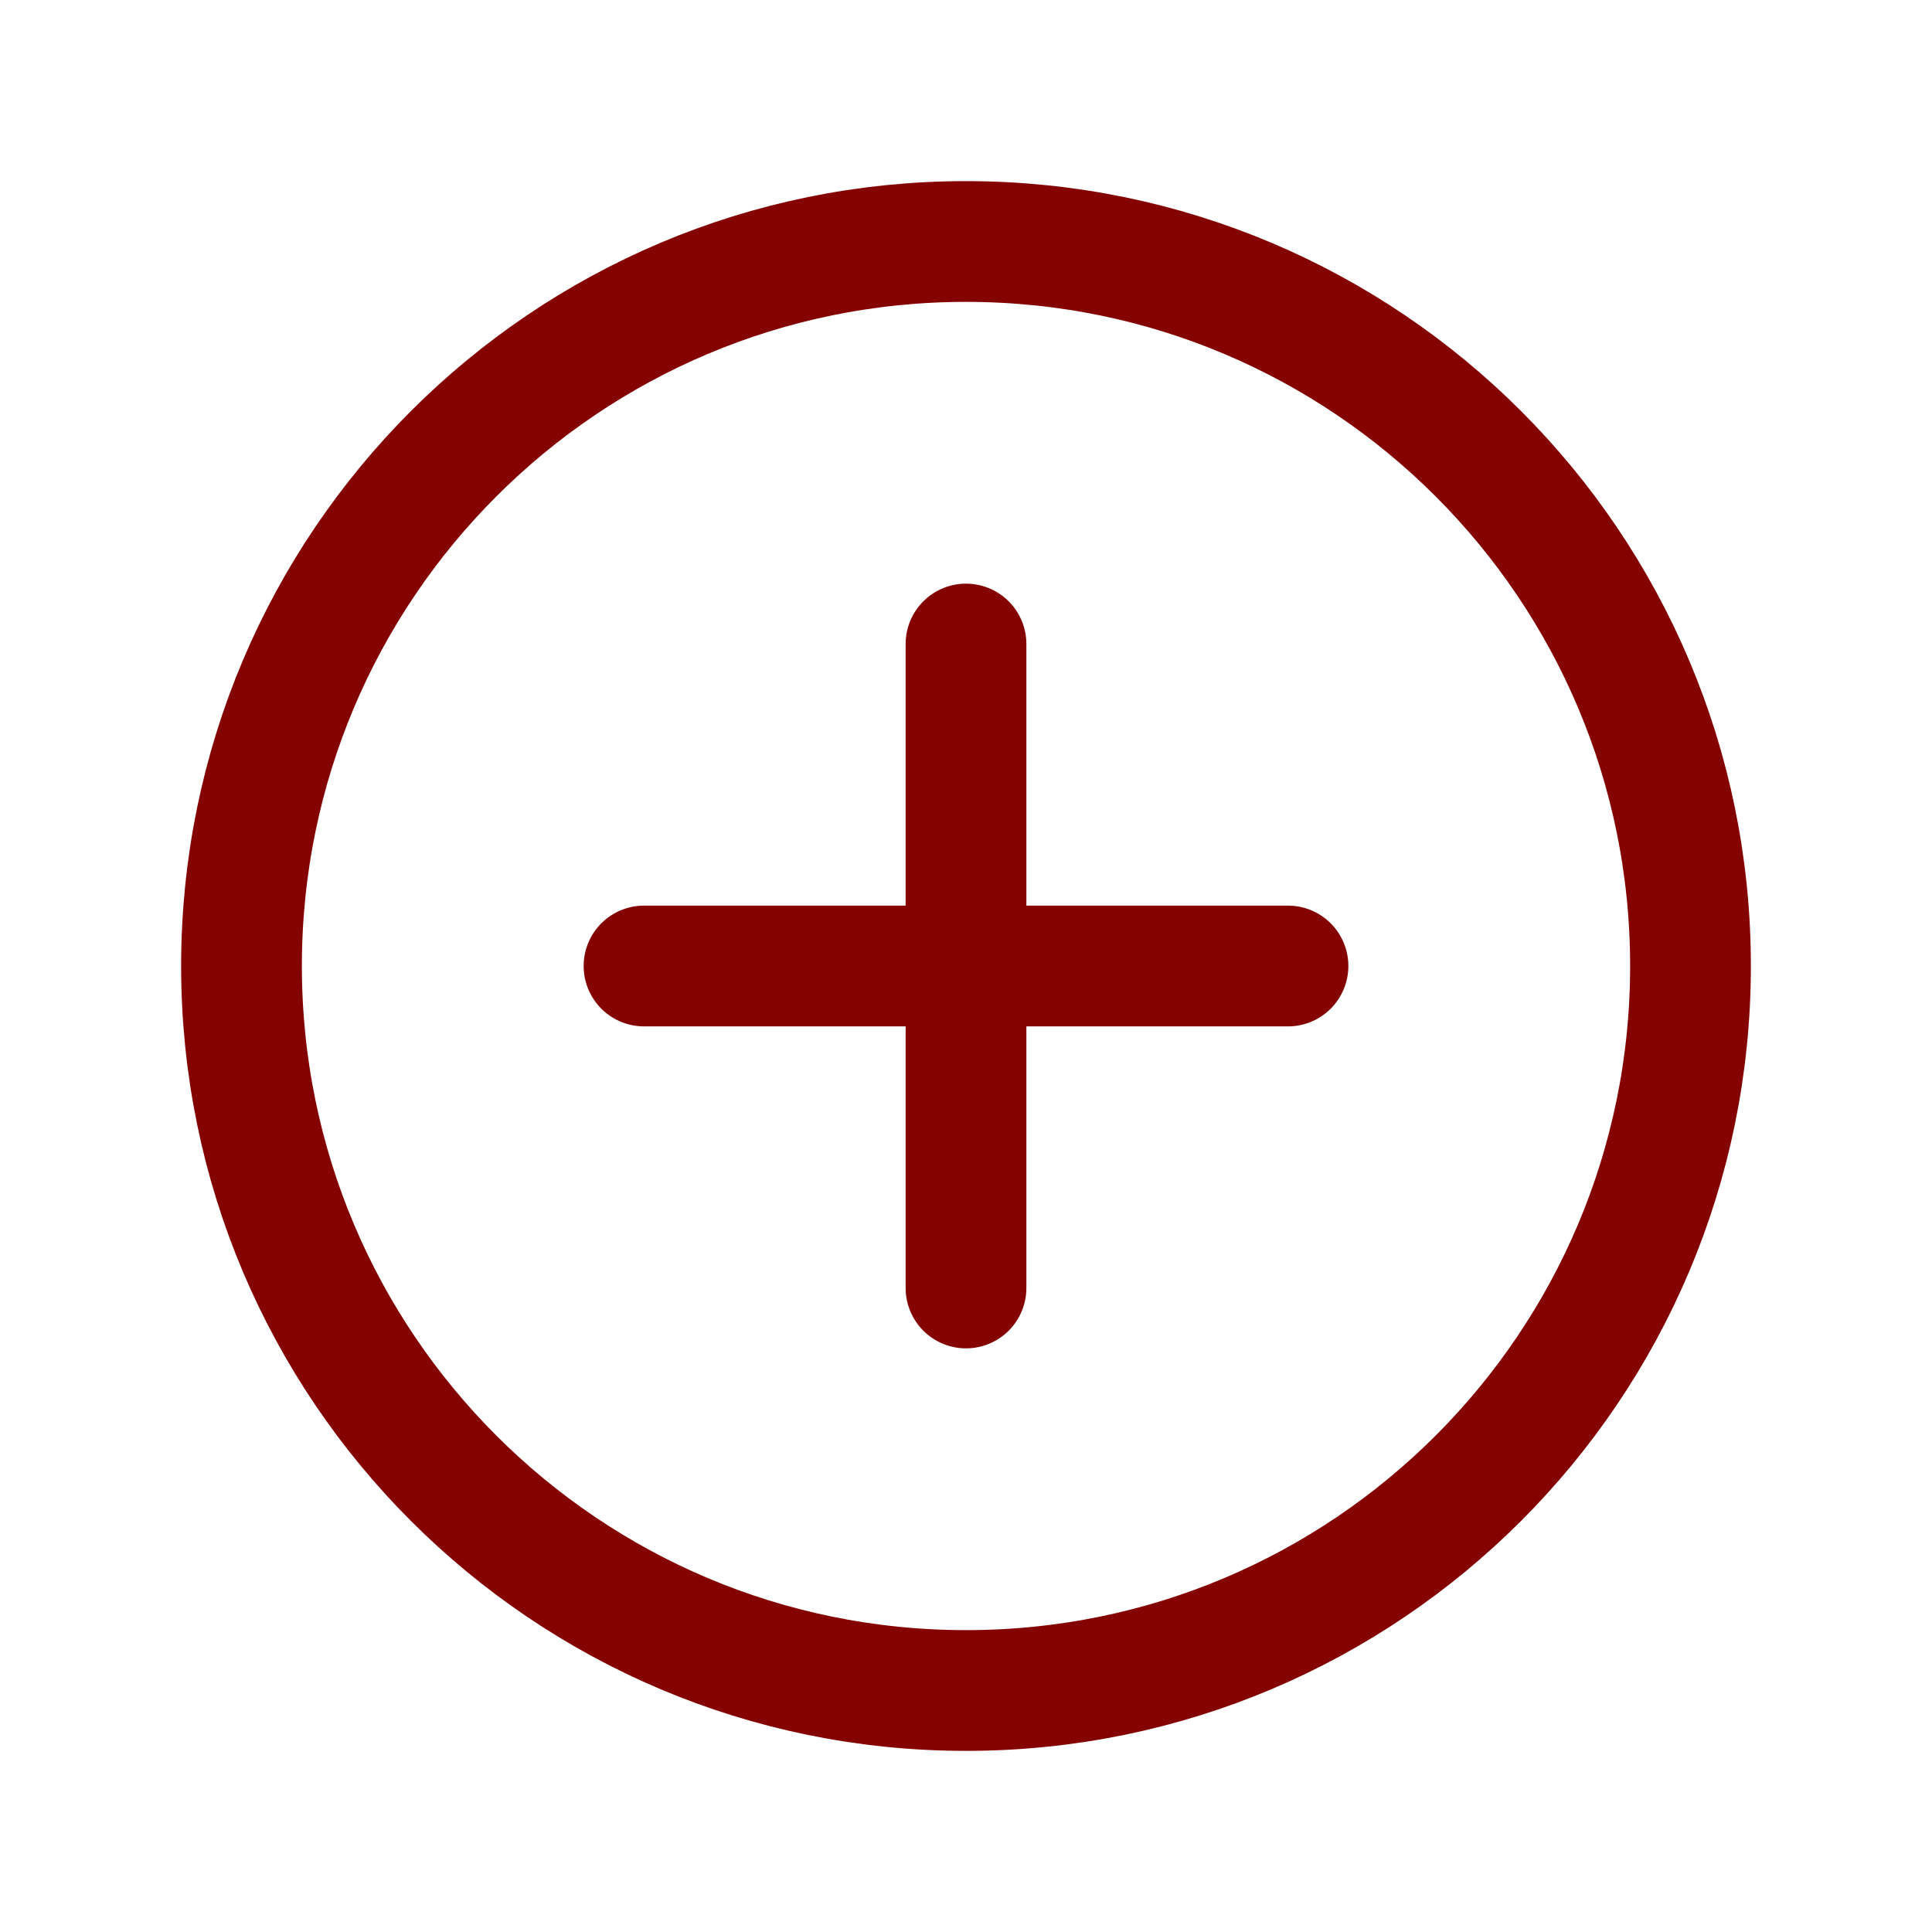 <svg width="32" height="32" viewBox="0 0 32 32" fill="none" xmlns="http://www.w3.org/2000/svg">
<path d="M16 10.667V21.333" stroke="#840200" stroke-width="2" stroke-linecap="round" stroke-linejoin="round"/>
<path d="M21.333 16H10.667" stroke="#840200" stroke-width="2" stroke-linecap="round" stroke-linejoin="round"/>
<path fill-rule="evenodd" clip-rule="evenodd" d="M16 28V28C9.372 28 4 22.628 4 16V16C4 9.372 9.372 4 16 4V4C22.628 4 28 9.372 28 16V16C28 22.628 22.628 28 16 28Z" stroke="#840200" stroke-width="2" stroke-linecap="round" stroke-linejoin="round"/>
</svg>
